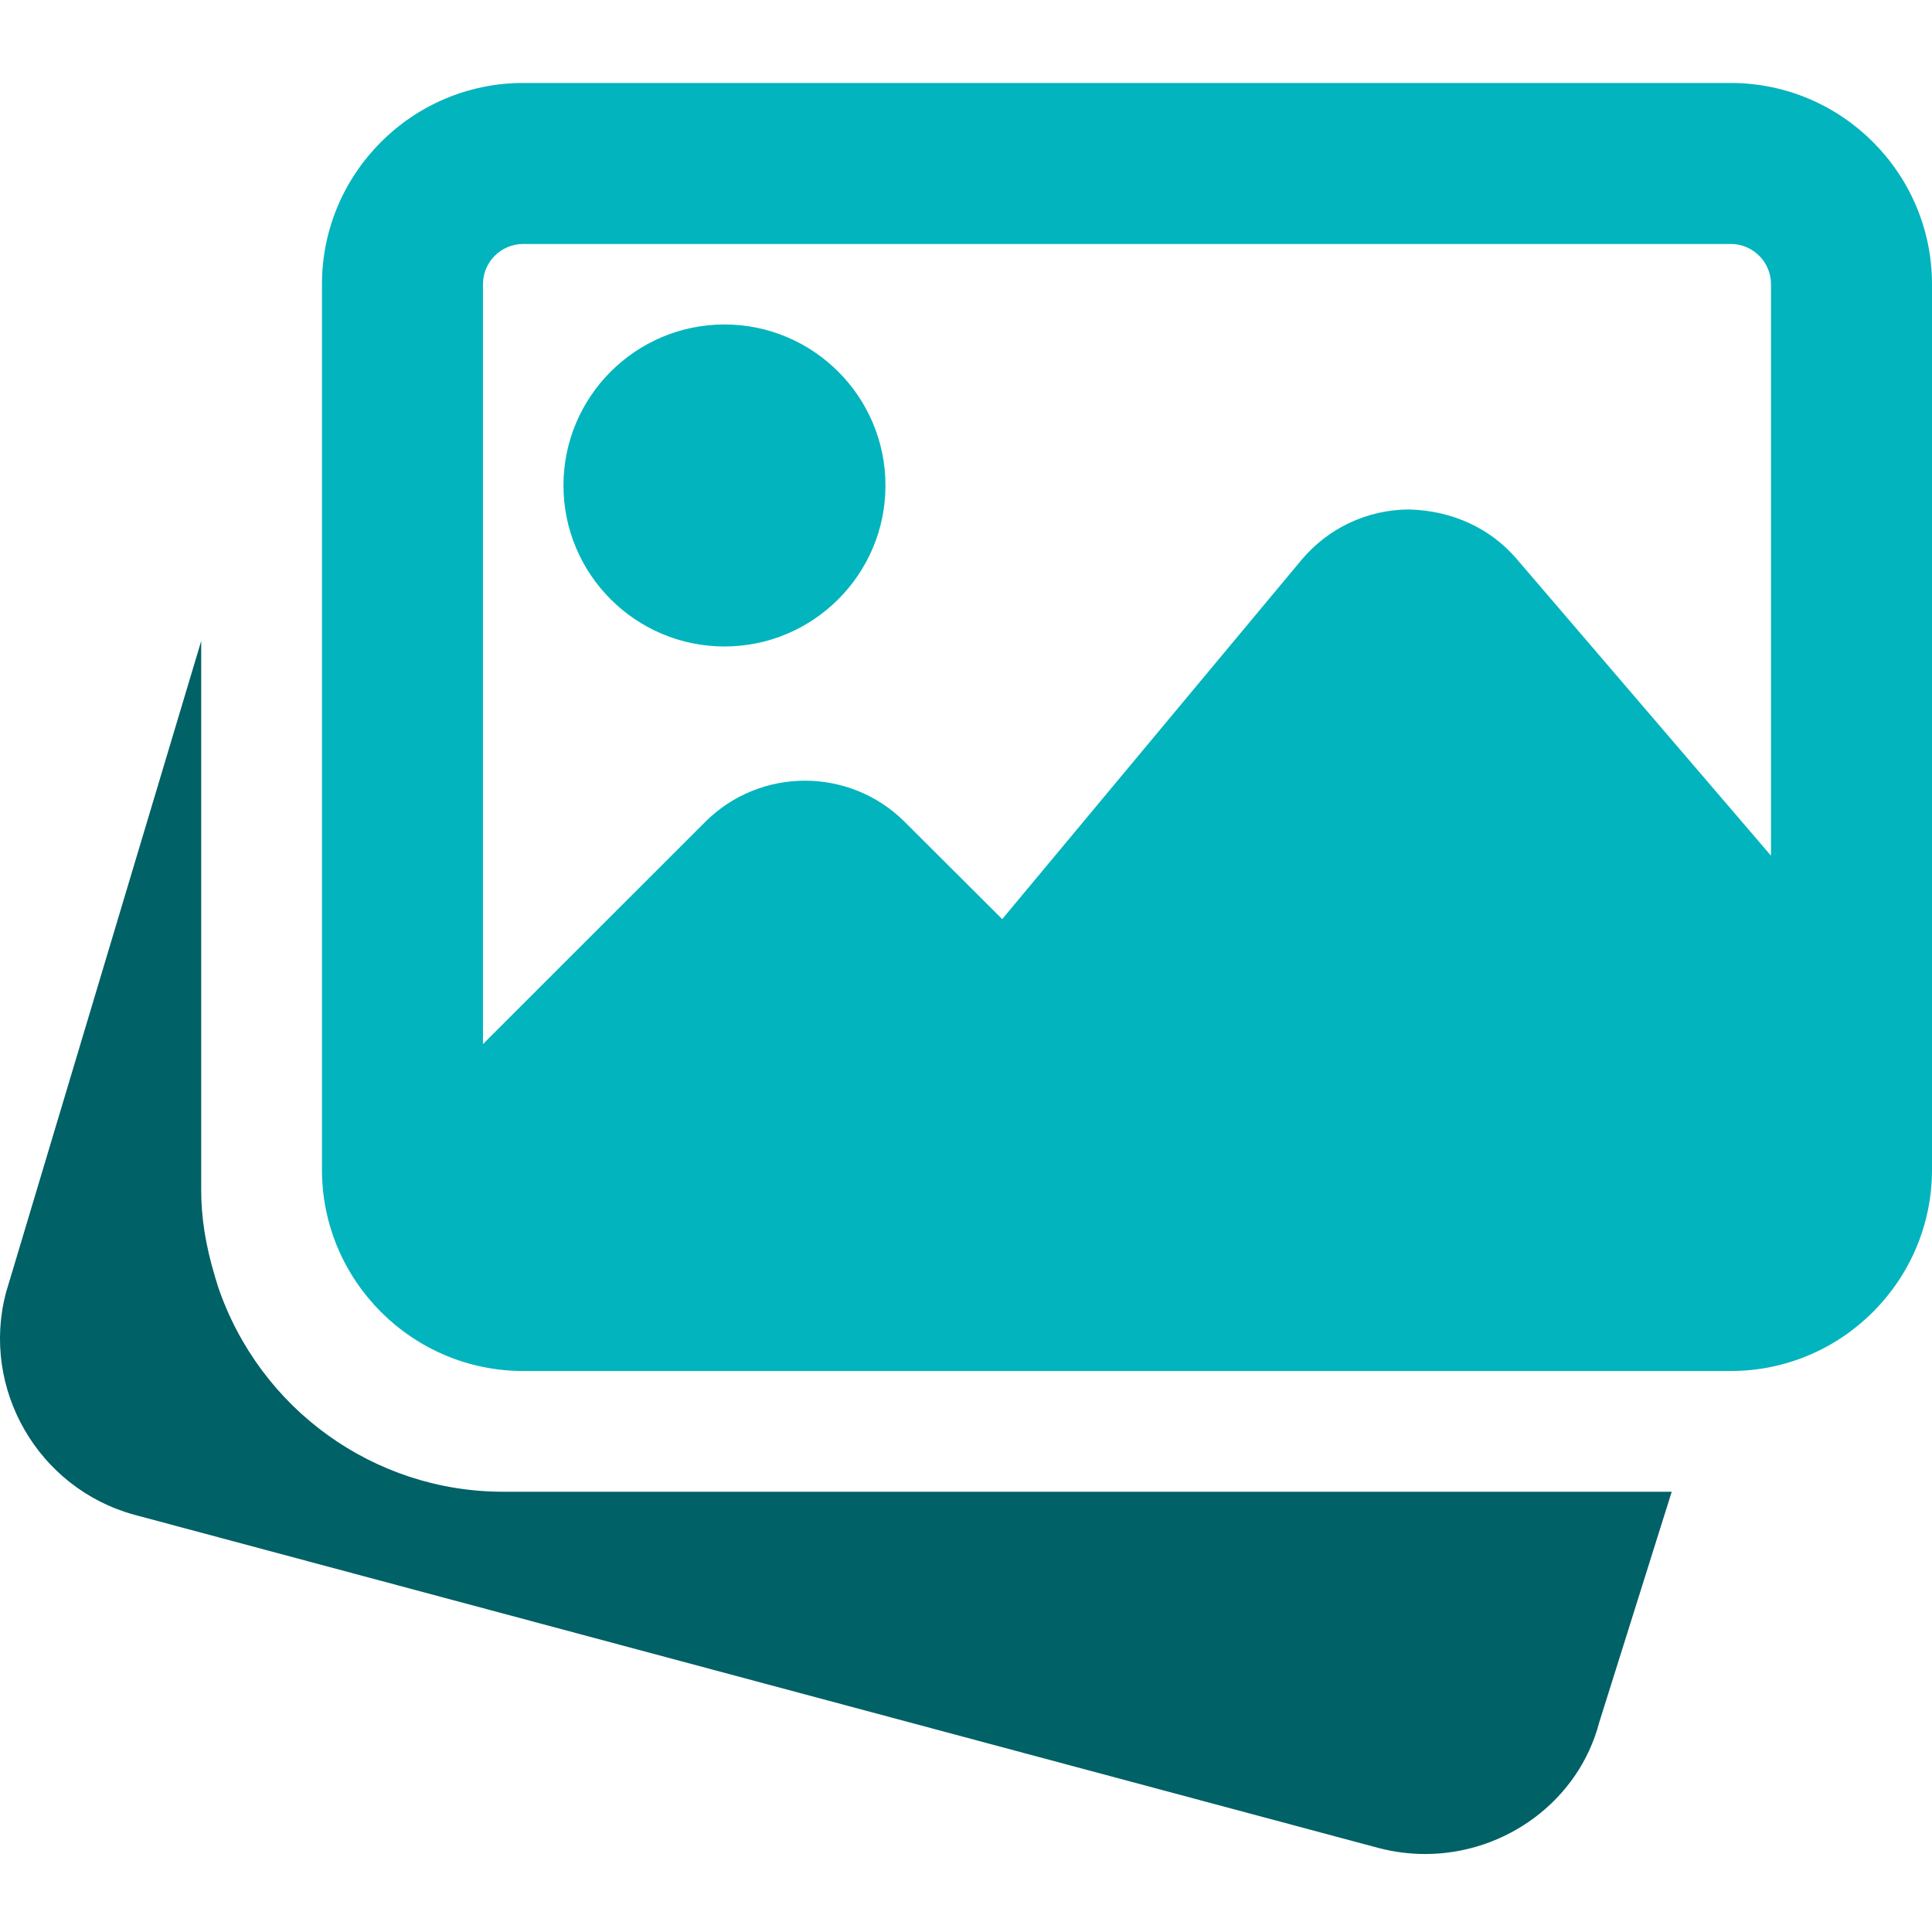 <svg width="57" height="57" viewBox="0 0 57 57" fill="none" xmlns="http://www.w3.org/2000/svg">
<g clip-path="url(#clip0_8_61)">
<path d="M14.843 44.011C11.04 44.011 7.658 41.577 6.43 37.953L6.347 37.68C6.058 36.72 5.936 35.913 5.936 35.105V18.912L0.174 38.145C-0.567 40.974 1.122 43.907 3.955 44.688L40.681 54.524C41.139 54.642 41.598 54.699 42.049 54.699C44.414 54.699 46.576 53.129 47.182 50.816L49.321 44.011H14.843Z" fill="#006166"/>
<path d="M21.374 19.073C23.994 19.073 26.124 16.943 26.124 14.323C26.124 11.703 23.994 9.573 21.374 9.573C18.755 9.573 16.624 11.703 16.624 14.323C16.624 16.943 18.755 19.073 21.374 19.073Z" fill="#02B4BD"/>
<path d="M51.062 2.448H15.436C12.164 2.448 9.499 5.113 9.499 8.386V34.511C9.499 37.784 12.164 40.449 15.436 40.449H51.062C54.335 40.449 57 37.784 57 34.511V8.386C57 5.113 54.335 2.448 51.062 2.448ZM15.436 7.198H51.062C51.718 7.198 52.25 7.73 52.25 8.386V25.246L44.747 16.491C43.951 15.558 42.799 15.059 41.562 15.031C40.332 15.038 39.178 15.584 38.389 16.53L29.568 27.117L26.694 24.251C25.07 22.627 22.426 22.627 20.804 24.251L14.249 30.804V8.386C14.249 7.73 14.781 7.198 15.436 7.198Z" fill="#02B4BD"/>
</g>
<defs>
<clipPath id="clip0_8_61">
<rect width="57" height="57" fill="white"/>
</clipPath>
</defs>
</svg>
